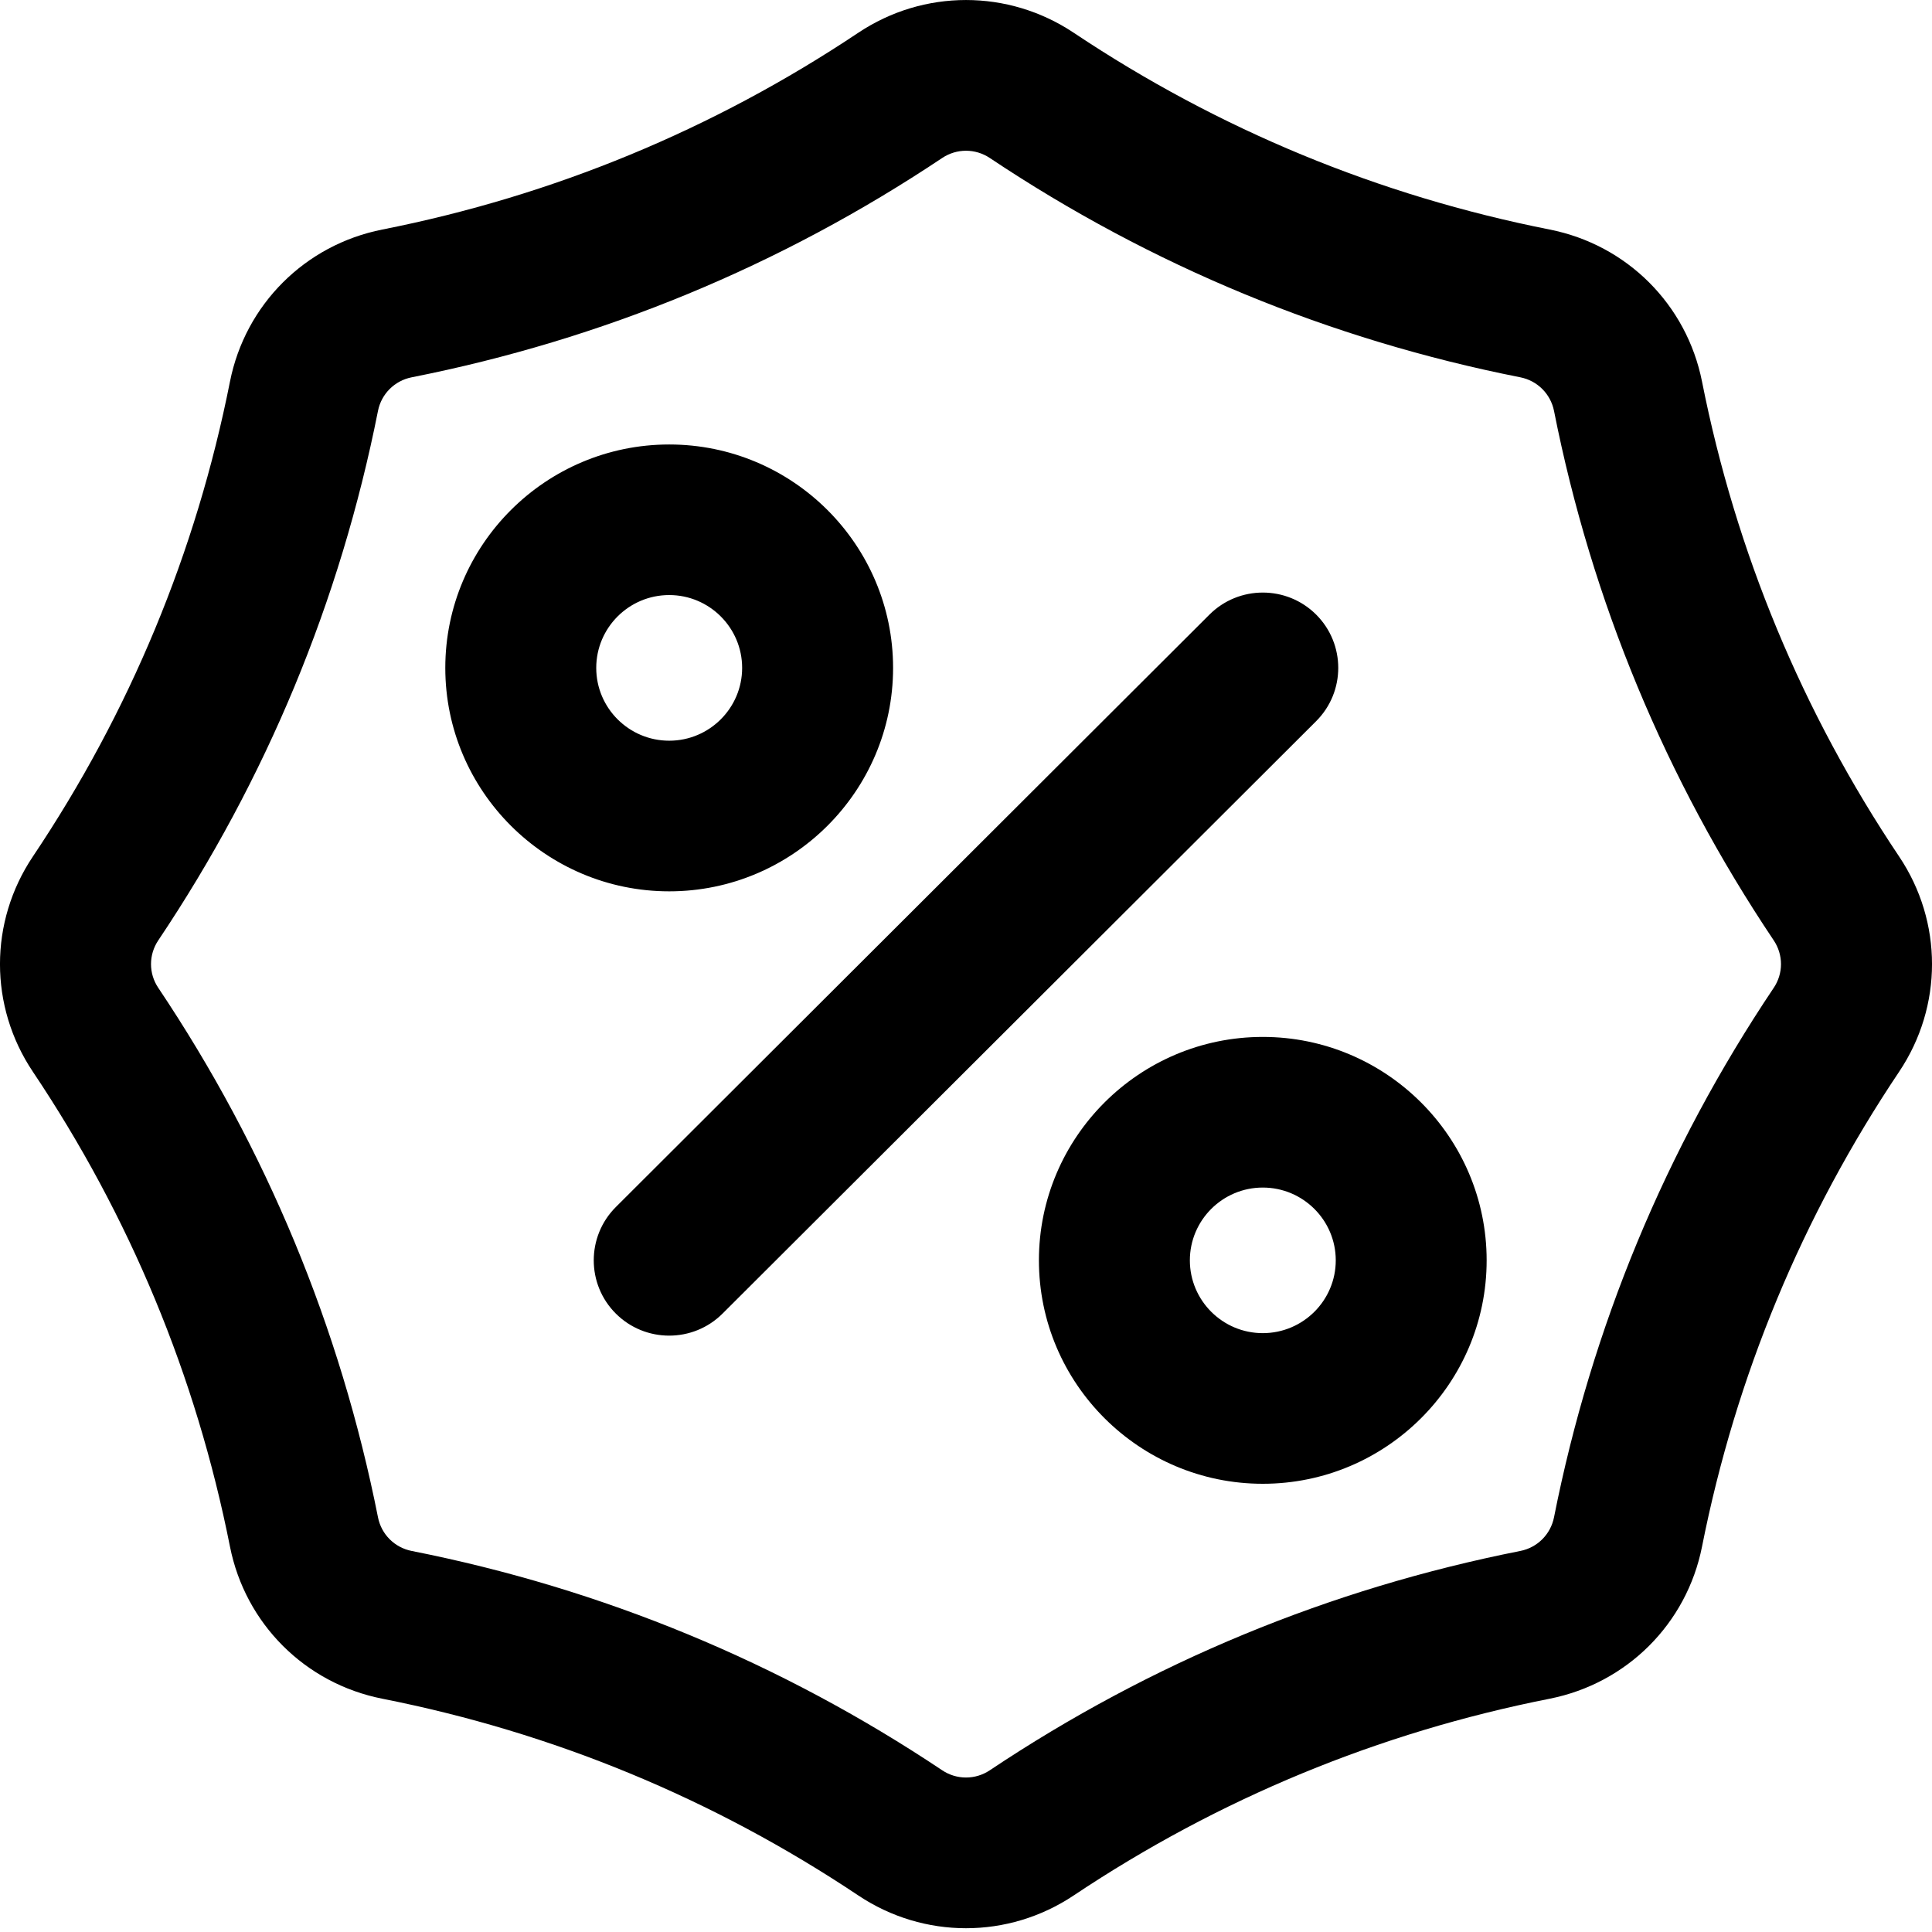 <?xml version="1.0" encoding="UTF-8"?>
<svg width="31px" height="31px" fill="currentColor"  viewBox="0 0 31 31" version="1.1" xmlns="http://www.w3.org/2000/svg" xmlns:xlink="http://www.w3.org/1999/xlink">
    <!-- Generator: Sketch 55.2 (78181) - https://sketchapp.com -->
    <title>sale</title>
    <desc>Created with Sketch.</desc>
    <g id="Page-1" stroke="none" stroke-width="1" fill="currentColor" fill-rule="evenodd">
        <g id="Home-page" transform="translate(-300, -502)" fill="currentColor" fill-rule="nonzero">
            <g id="02" transform="translate(0, 405)">
                <g id="icons" transform="translate(20, 84)">
                    <g id="4" transform="translate(279, 13)">
                        <g id="sale" transform="translate(1, 0)">
                            <path d="M30.473,13.744 C28.918,11.425 27.853,8.861 27.31,6.123 C27.064,4.886 26.105,3.928 24.865,3.683 C22.122,3.14 19.553,2.078 17.229,0.526 C16.179,-0.175 14.821,-0.175 13.771,0.526 C11.447,2.078 8.878,3.14 6.135,3.683 C4.896,3.928 3.936,4.886 3.69,6.123 C3.147,8.861 2.082,11.425 0.527,13.744 C-0.176,14.793 -0.176,16.147 0.527,17.196 C2.082,19.515 3.147,22.079 3.69,24.816 C3.936,26.054 4.895,27.012 6.135,27.257 C8.878,27.799 11.447,28.861 13.771,30.413 C14.821,31.115 16.179,31.115 17.229,30.413 C19.553,28.861 22.122,27.799 24.865,27.257 C26.104,27.011 27.064,26.054 27.31,24.816 C27.853,22.079 28.918,19.515 30.473,17.196 C31.176,16.147 31.176,14.792 30.473,13.744 Z M28.46,15.851 C26.726,18.437 25.54,21.295 24.935,24.346 C24.88,24.62 24.668,24.832 24.394,24.886 C21.336,25.491 18.472,26.675 15.882,28.405 C15.65,28.56 15.35,28.56 15.118,28.405 C12.527,26.675 9.664,25.491 6.606,24.886 C6.332,24.832 6.119,24.62 6.065,24.346 C5.459,21.295 4.273,18.437 2.54,15.851 C2.384,15.62 2.384,15.32 2.54,15.088 C4.273,12.503 5.459,9.645 6.065,6.593 C6.119,6.32 6.332,6.108 6.606,6.054 C9.664,5.449 12.527,4.265 15.118,2.535 C15.35,2.38 15.65,2.38 15.882,2.535 C18.472,4.265 21.336,5.449 24.394,6.054 C24.668,6.108 24.88,6.32 24.935,6.593 C25.54,9.645 26.727,12.503 28.46,15.088 C28.616,15.32 28.616,15.62 28.46,15.851 L28.46,15.851 Z M21.119,11.571 L11.594,21.077 C11.121,21.549 10.354,21.549 9.881,21.077 C9.409,20.606 9.409,19.84 9.881,19.368 L19.406,9.862 C19.879,9.39 20.646,9.39 21.119,9.862 C21.591,10.334 21.591,11.099 21.119,11.571 Z M14.33,10.717 C14.33,8.74 12.718,7.132 10.738,7.132 C8.757,7.132 7.145,8.74 7.145,10.717 C7.145,12.693 8.757,14.302 10.738,14.302 C12.718,14.302 14.33,12.693 14.33,10.717 Z M9.567,10.717 C9.567,10.072 10.092,9.548 10.738,9.548 C11.383,9.548 11.908,10.072 11.908,10.717 C11.908,11.361 11.383,11.885 10.738,11.885 C10.092,11.885 9.567,11.361 9.567,10.717 Z M20.262,16.638 C18.282,16.638 16.67,18.246 16.67,20.223 C16.67,22.2 18.282,23.808 20.262,23.808 C22.243,23.808 23.854,22.2 23.854,20.223 C23.854,18.246 22.243,16.638 20.262,16.638 L20.262,16.638 Z M20.262,21.391 C19.617,21.391 19.092,20.867 19.092,20.223 C19.092,19.579 19.617,19.055 20.262,19.055 C20.908,19.055 21.433,19.579 21.433,20.223 C21.433,20.867 20.908,21.391 20.262,21.391 L20.262,21.391 Z" id="Shape"></path>
                        </g>
                    </g>
                </g>
            </g>
        </g>
    </g>
</svg>
